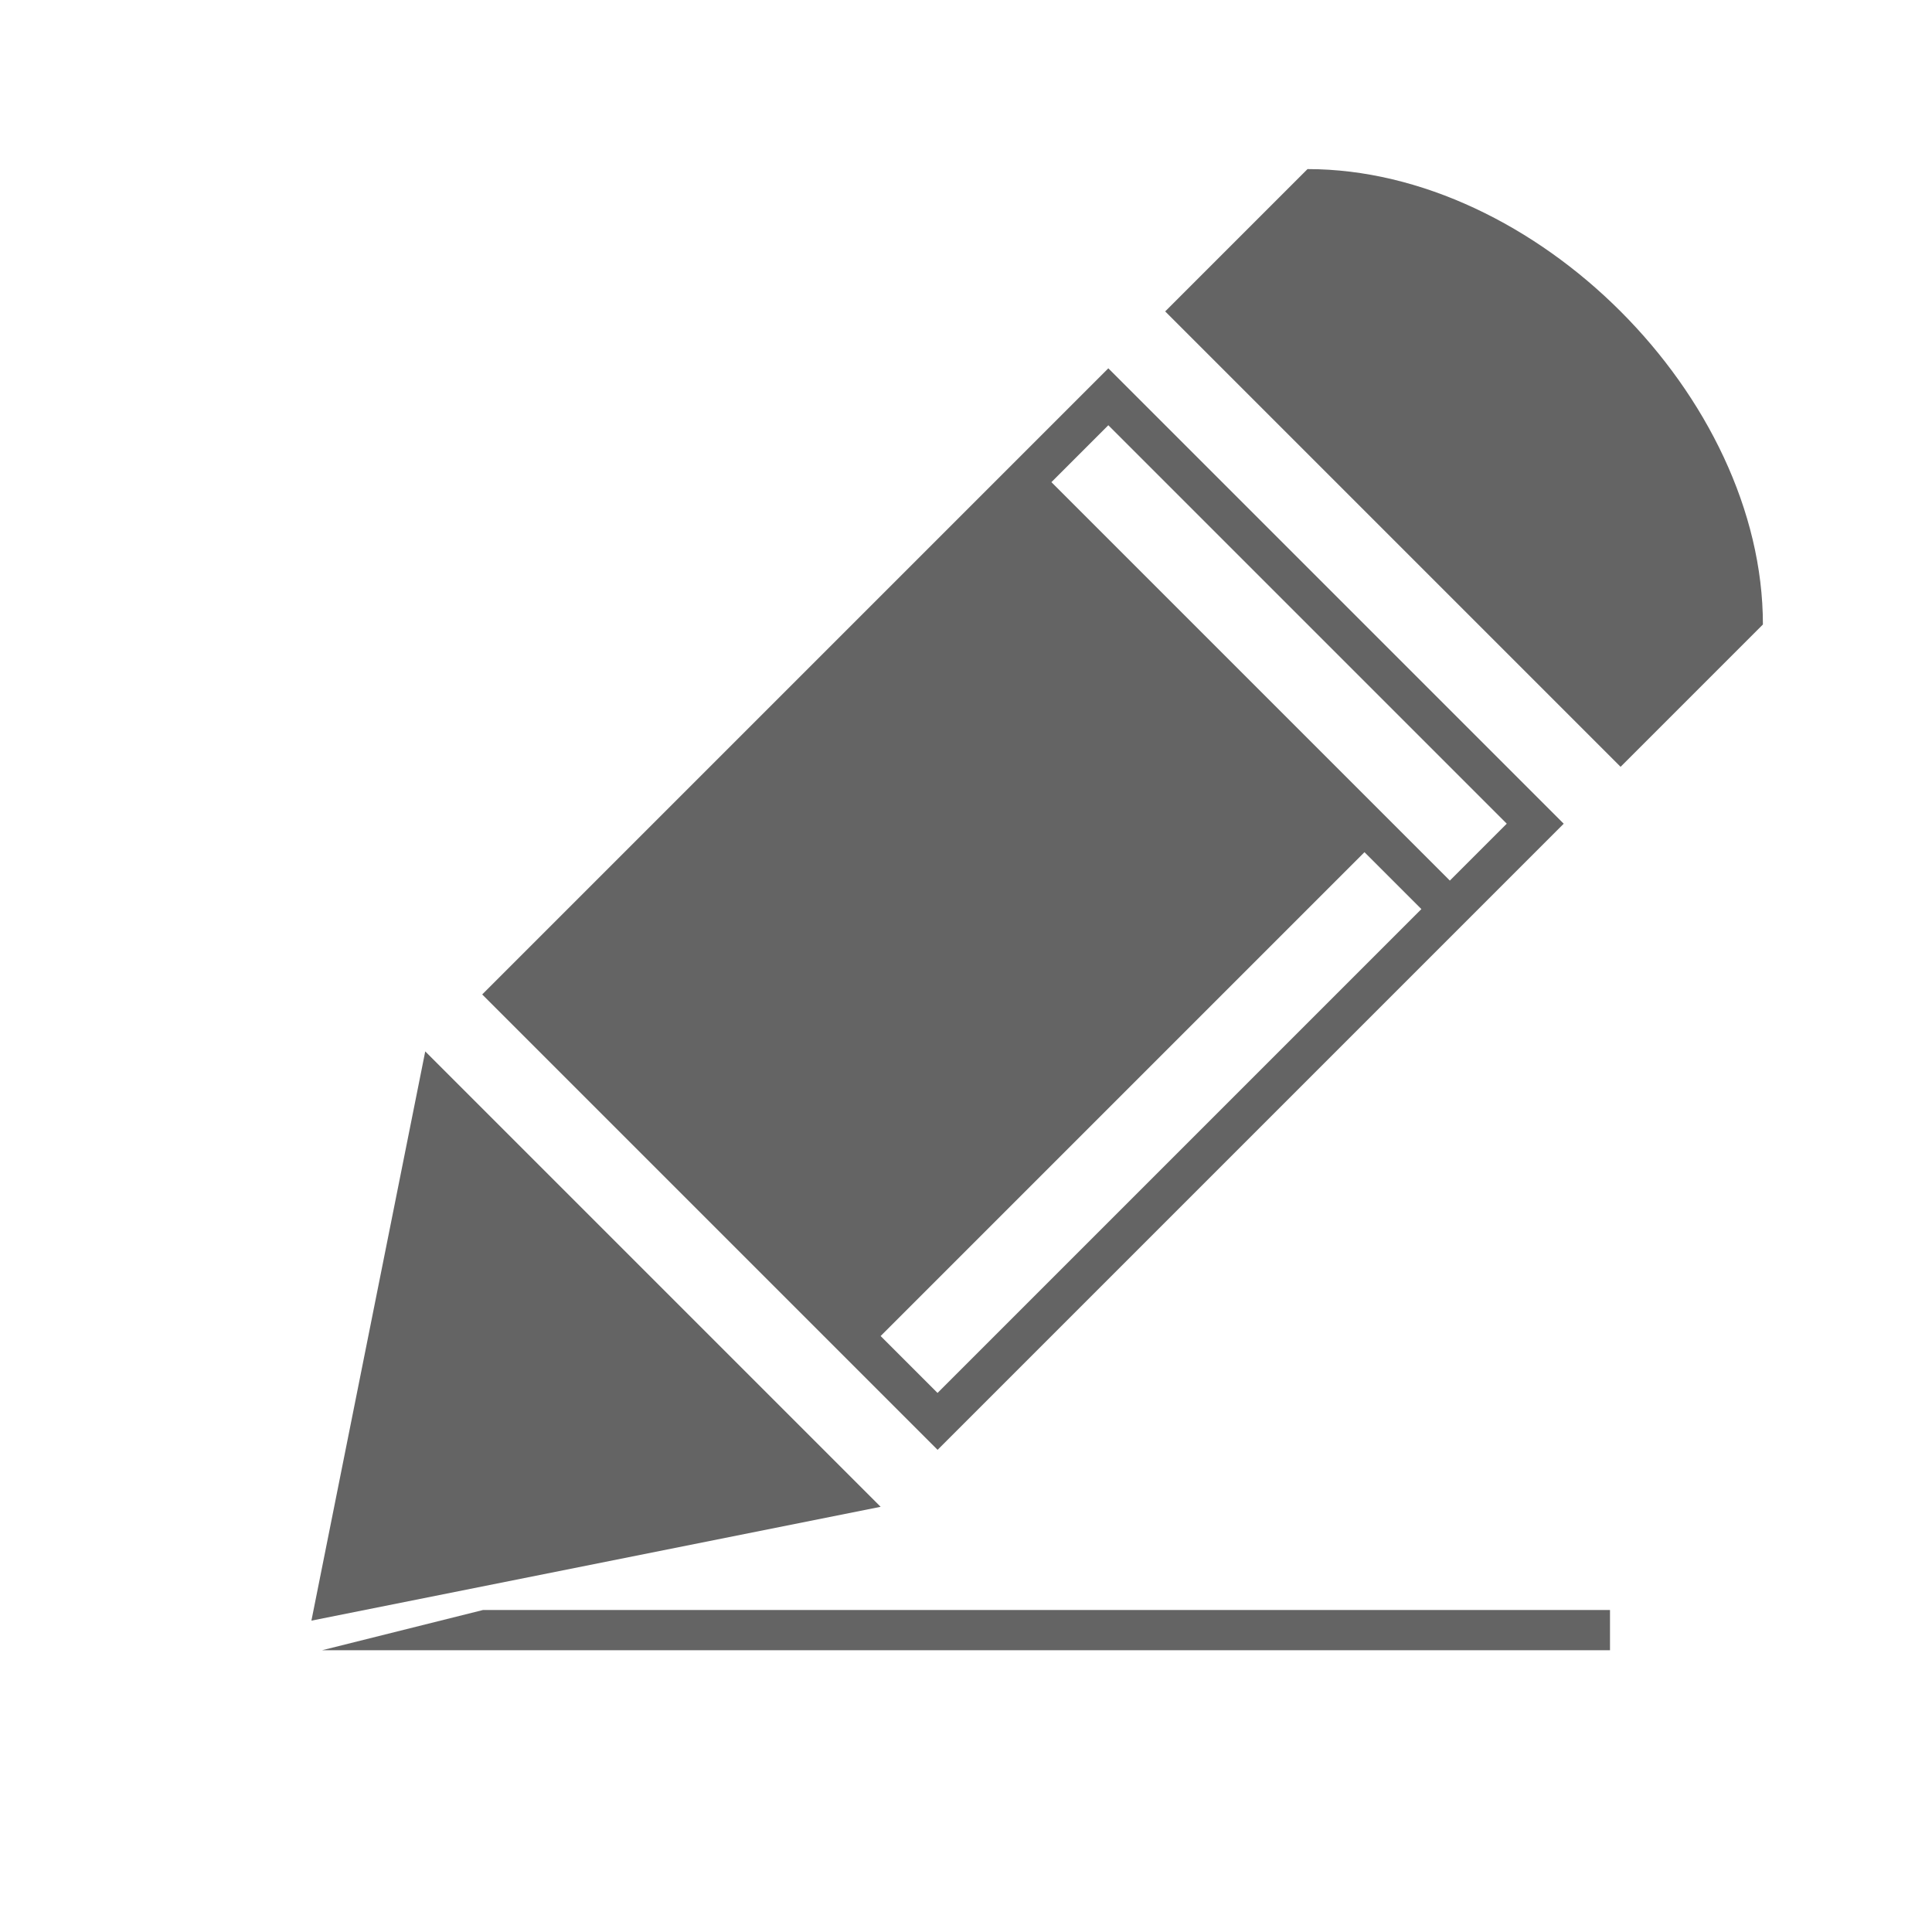 <?xml version="1.0" encoding="UTF-8" standalone="no"?>
<!-- Created with Inkscape (http://www.inkscape.org/) -->

<svg
   xmlns:dc="http://purl.org/dc/elements/1.1/"
   xmlns:cc="http://creativecommons.org/ns#"
   xmlns:rdf="http://www.w3.org/1999/02/22-rdf-syntax-ns#"
   xmlns:svg="http://www.w3.org/2000/svg"
   xmlns="http://www.w3.org/2000/svg"
   xmlns:sodipodi="http://sodipodi.sourceforge.net/DTD/sodipodi-0.dtd"
   xmlns:inkscape="http://www.inkscape.org/namespaces/inkscape"
   width="48"
   height="48"
   viewBox="0 0 48 48"
   id="svg2"
   version="1.1"
   inkscape:version="0.91 r13725"
   sodipodi:docname="pencil.svg">
  <defs
     id="defs4" />
  <sodipodi:namedview
     id="base"
     pagecolor="#ffffff"
     bordercolor="#666666"
     borderopacity="1.0"
     inkscape:pageopacity="0.0"
     inkscape:pageshadow="2"
     inkscape:zoom="11.2"
     inkscape:cx="23.132551"
     inkscape:cy="26.265029"
     inkscape:document-units="px"
     inkscape:current-layer="layer1"
     showgrid="true"
     inkscape:snap-page="false"
     units="px"
     inkscape:snap-bbox="true"
     inkscape:snap-text-baseline="true"
     inkscape:snap-smooth-nodes="true"
     inkscape:object-nodes="true"
     inkscape:snap-intersection-paths="true"
     inkscape:object-paths="true"
     inkscape:window-width="1257"
     inkscape:window-height="788"
     inkscape:window-x="2105"
     inkscape:window-y="113"
     inkscape:window-maximized="0">
    <inkscape:grid
       type="xygrid"
       id="grid3336"
       empspacing="4" />
  </sodipodi:namedview>
  <g
     inkscape:label="Layer 1"
     inkscape:groupmode="layer"
     id="layer1"
     transform="translate(0,-1004.362)">
    <path
       style="opacity:1;fill:#646464;fill-opacity:1;stroke:none;stroke-width:3;stroke-linejoin:round;stroke-miterlimit:4;stroke-dasharray:none;stroke-opacity:1"
       d="m 40,1044.362 0,1 -32,0 4,-1 z"
       id="rect4159"
       inkscape:connector-curvature="0"
       sodipodi:nodetypes="ccccc" />
    <path
       style="opacity:1;fill:#646464;fill-opacity:1;stroke:none;stroke-width:3;stroke-linejoin:round;stroke-miterlimit:4;stroke-dasharray:none;stroke-opacity:1"
       d="m 43.799,1019.877 -1.061,1.061 -2.475,2.475 -7e-6,0 -5e-6,0 -5.657,-5.657 -5.657,-5.657 -6e-6,-10e-5 -6e-6,0 2.475,-2.475 1.061,-1.061 c 5.657,0 11.314,5.657 11.314,11.314 z"
       id="rect3338"
       inkscape:connector-curvature="0"
       sodipodi:nodetypes="cccccccccccc" />
    <path
       inkscape:connector-curvature="0"
       style="opacity:1;fill:#646464;fill-opacity:1;stroke:none;stroke-width:3;stroke-linejoin:round;stroke-miterlimit:4;stroke-dasharray:none;stroke-opacity:1"
       d="m 27.536,1013.513 -15.556,15.556 11.314,11.314 15.556,-15.556 -11.314,-11.314 z m 0,1.414 9.899,9.899 -1.414,1.414 -9.899,-9.899 1.414,-1.414 z m 6.364,10.607 1.414,1.414 -12.021,12.021 -1.414,-1.414 12.021,-12.021 z"
       id="rect4140" />
    <path
       style="opacity:1;fill:#646464;fill-opacity:1;stroke:none;stroke-width:3;stroke-linejoin:round;stroke-miterlimit:4;stroke-dasharray:none;stroke-opacity:1"
       inkscape:transform-center-x="0.30872886"
       inkscape:transform-center-y="0.33981379"
       d="m 7.737,1044.626 2.828,-14.142 11.314,11.314 z"
       id="path4142"
       inkscape:connector-curvature="0"
       sodipodi:nodetypes="cccc" />
  </g>
</svg>
